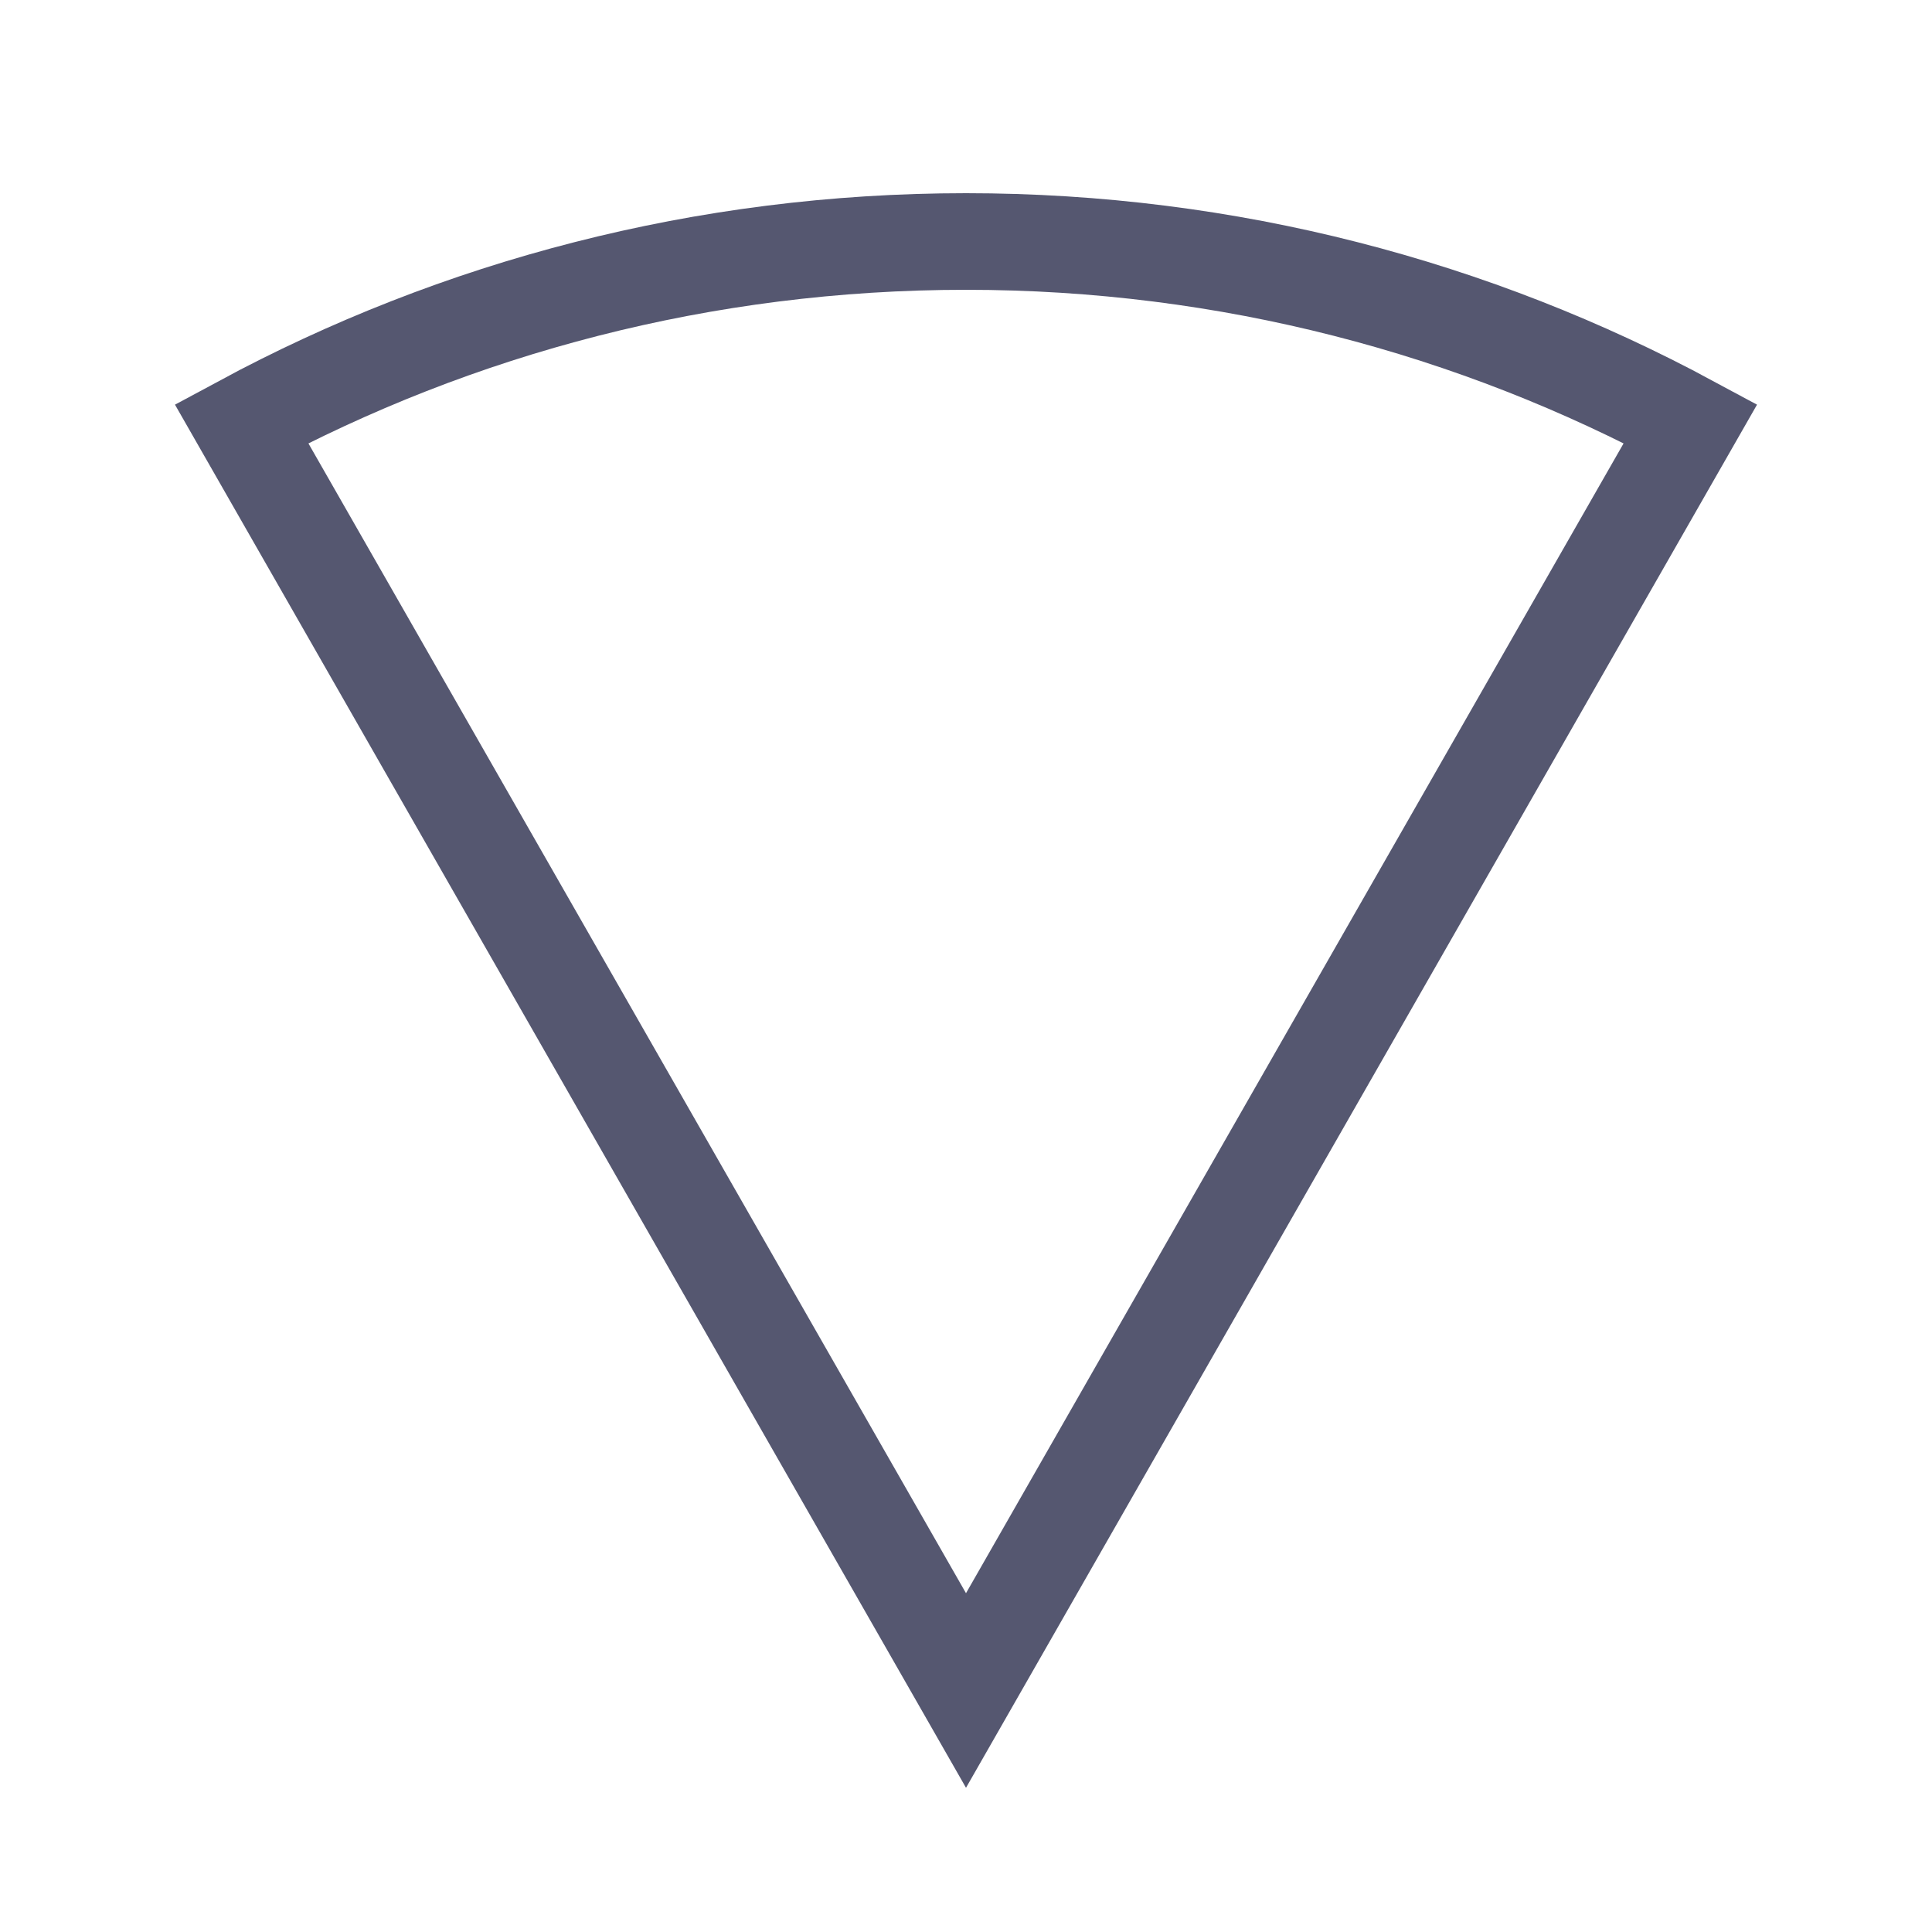<svg width="24" height="24" viewBox="0 0 24 24" fill="none" xmlns="http://www.w3.org/2000/svg">
<path d="M12 3C8.744 3 5.679 3.819 3 5.263L12 21L21 5.263C18.321 3.819 15.256 3 12 3Z" stroke="#555770" stroke-width="1.2"/>
</svg>
